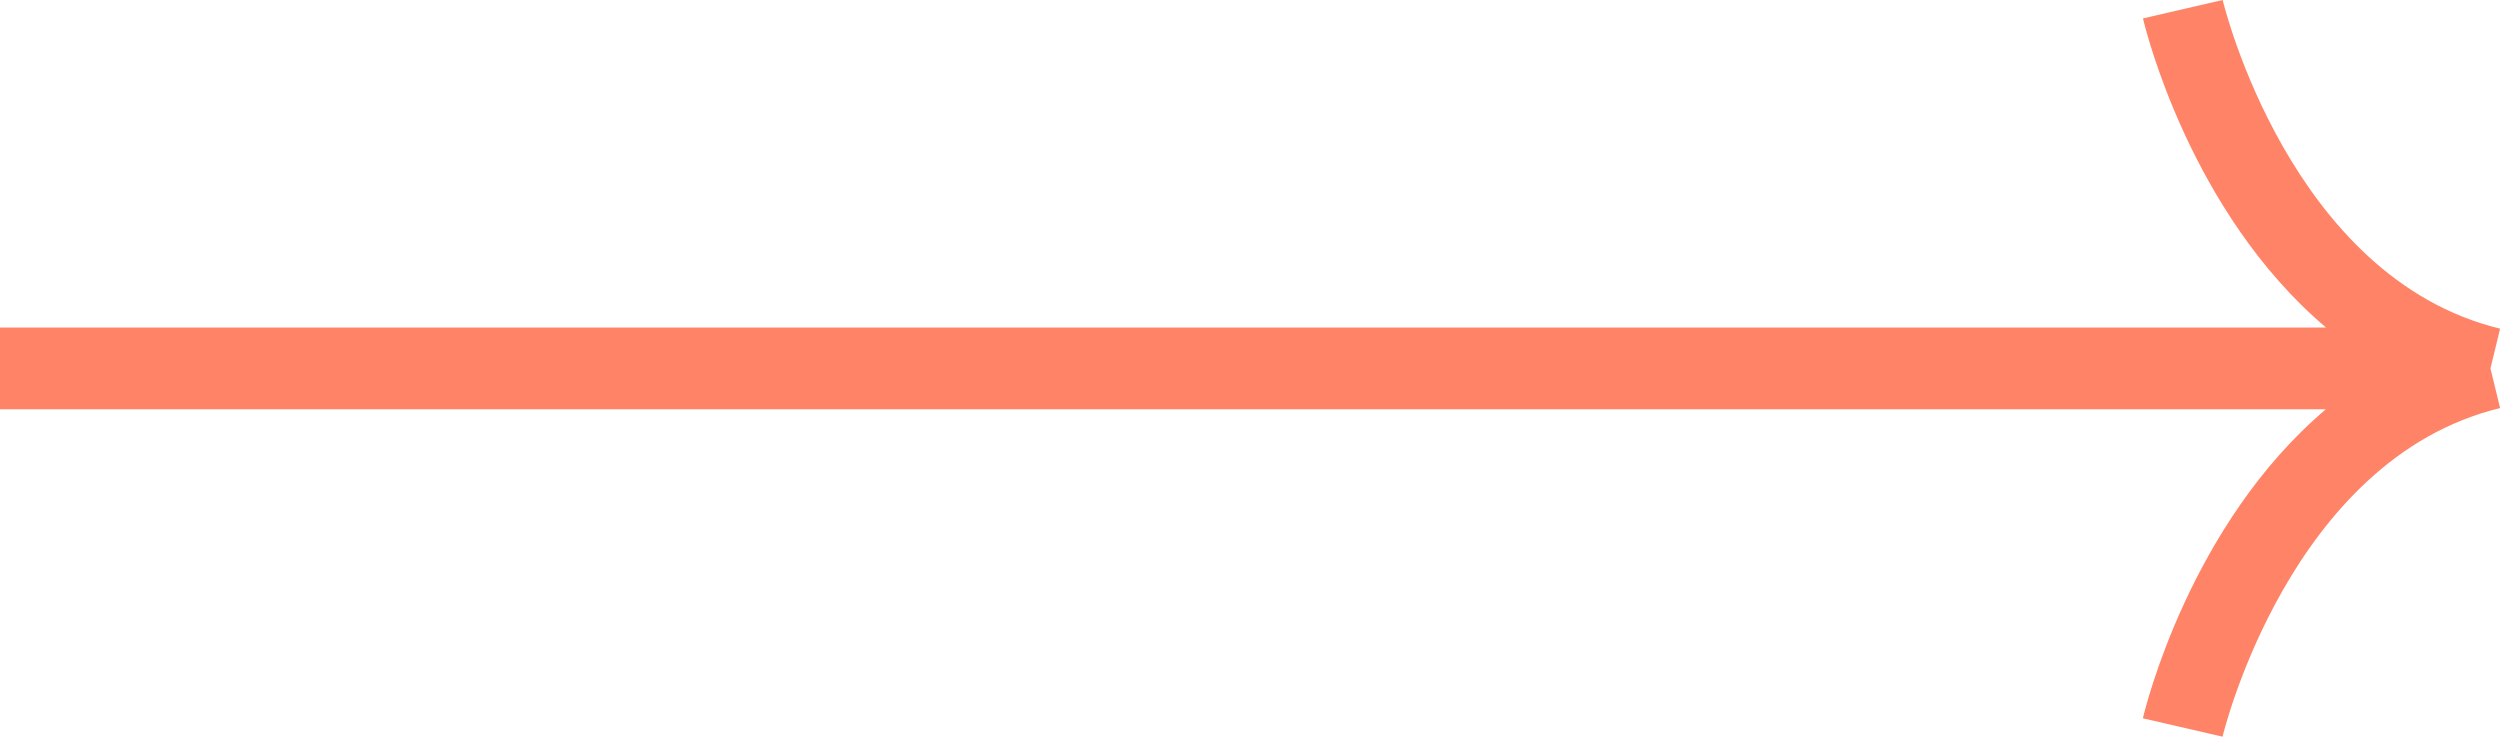 <svg xmlns="http://www.w3.org/2000/svg" width="84.237" height="24.822" viewBox="0 0 84.237 24.822">
  <path id="Trazado_77" data-name="Trazado 77" d="M432.9,3892.541l-.324-1.337.324-1.339c-7.087-1.717-9.327-10.98-9.348-11.074l-2.685.62c.079.342,1.589,6.539,6.167,10.415H348.66v2.754h78.371c-4.578,3.876-6.088,10.071-6.167,10.414l2.683.619C423.57,3903.522,425.81,3894.259,432.9,3892.541Z" transform="translate(-348.66 -3878.791)" fill="#ff8366"/>
</svg>
